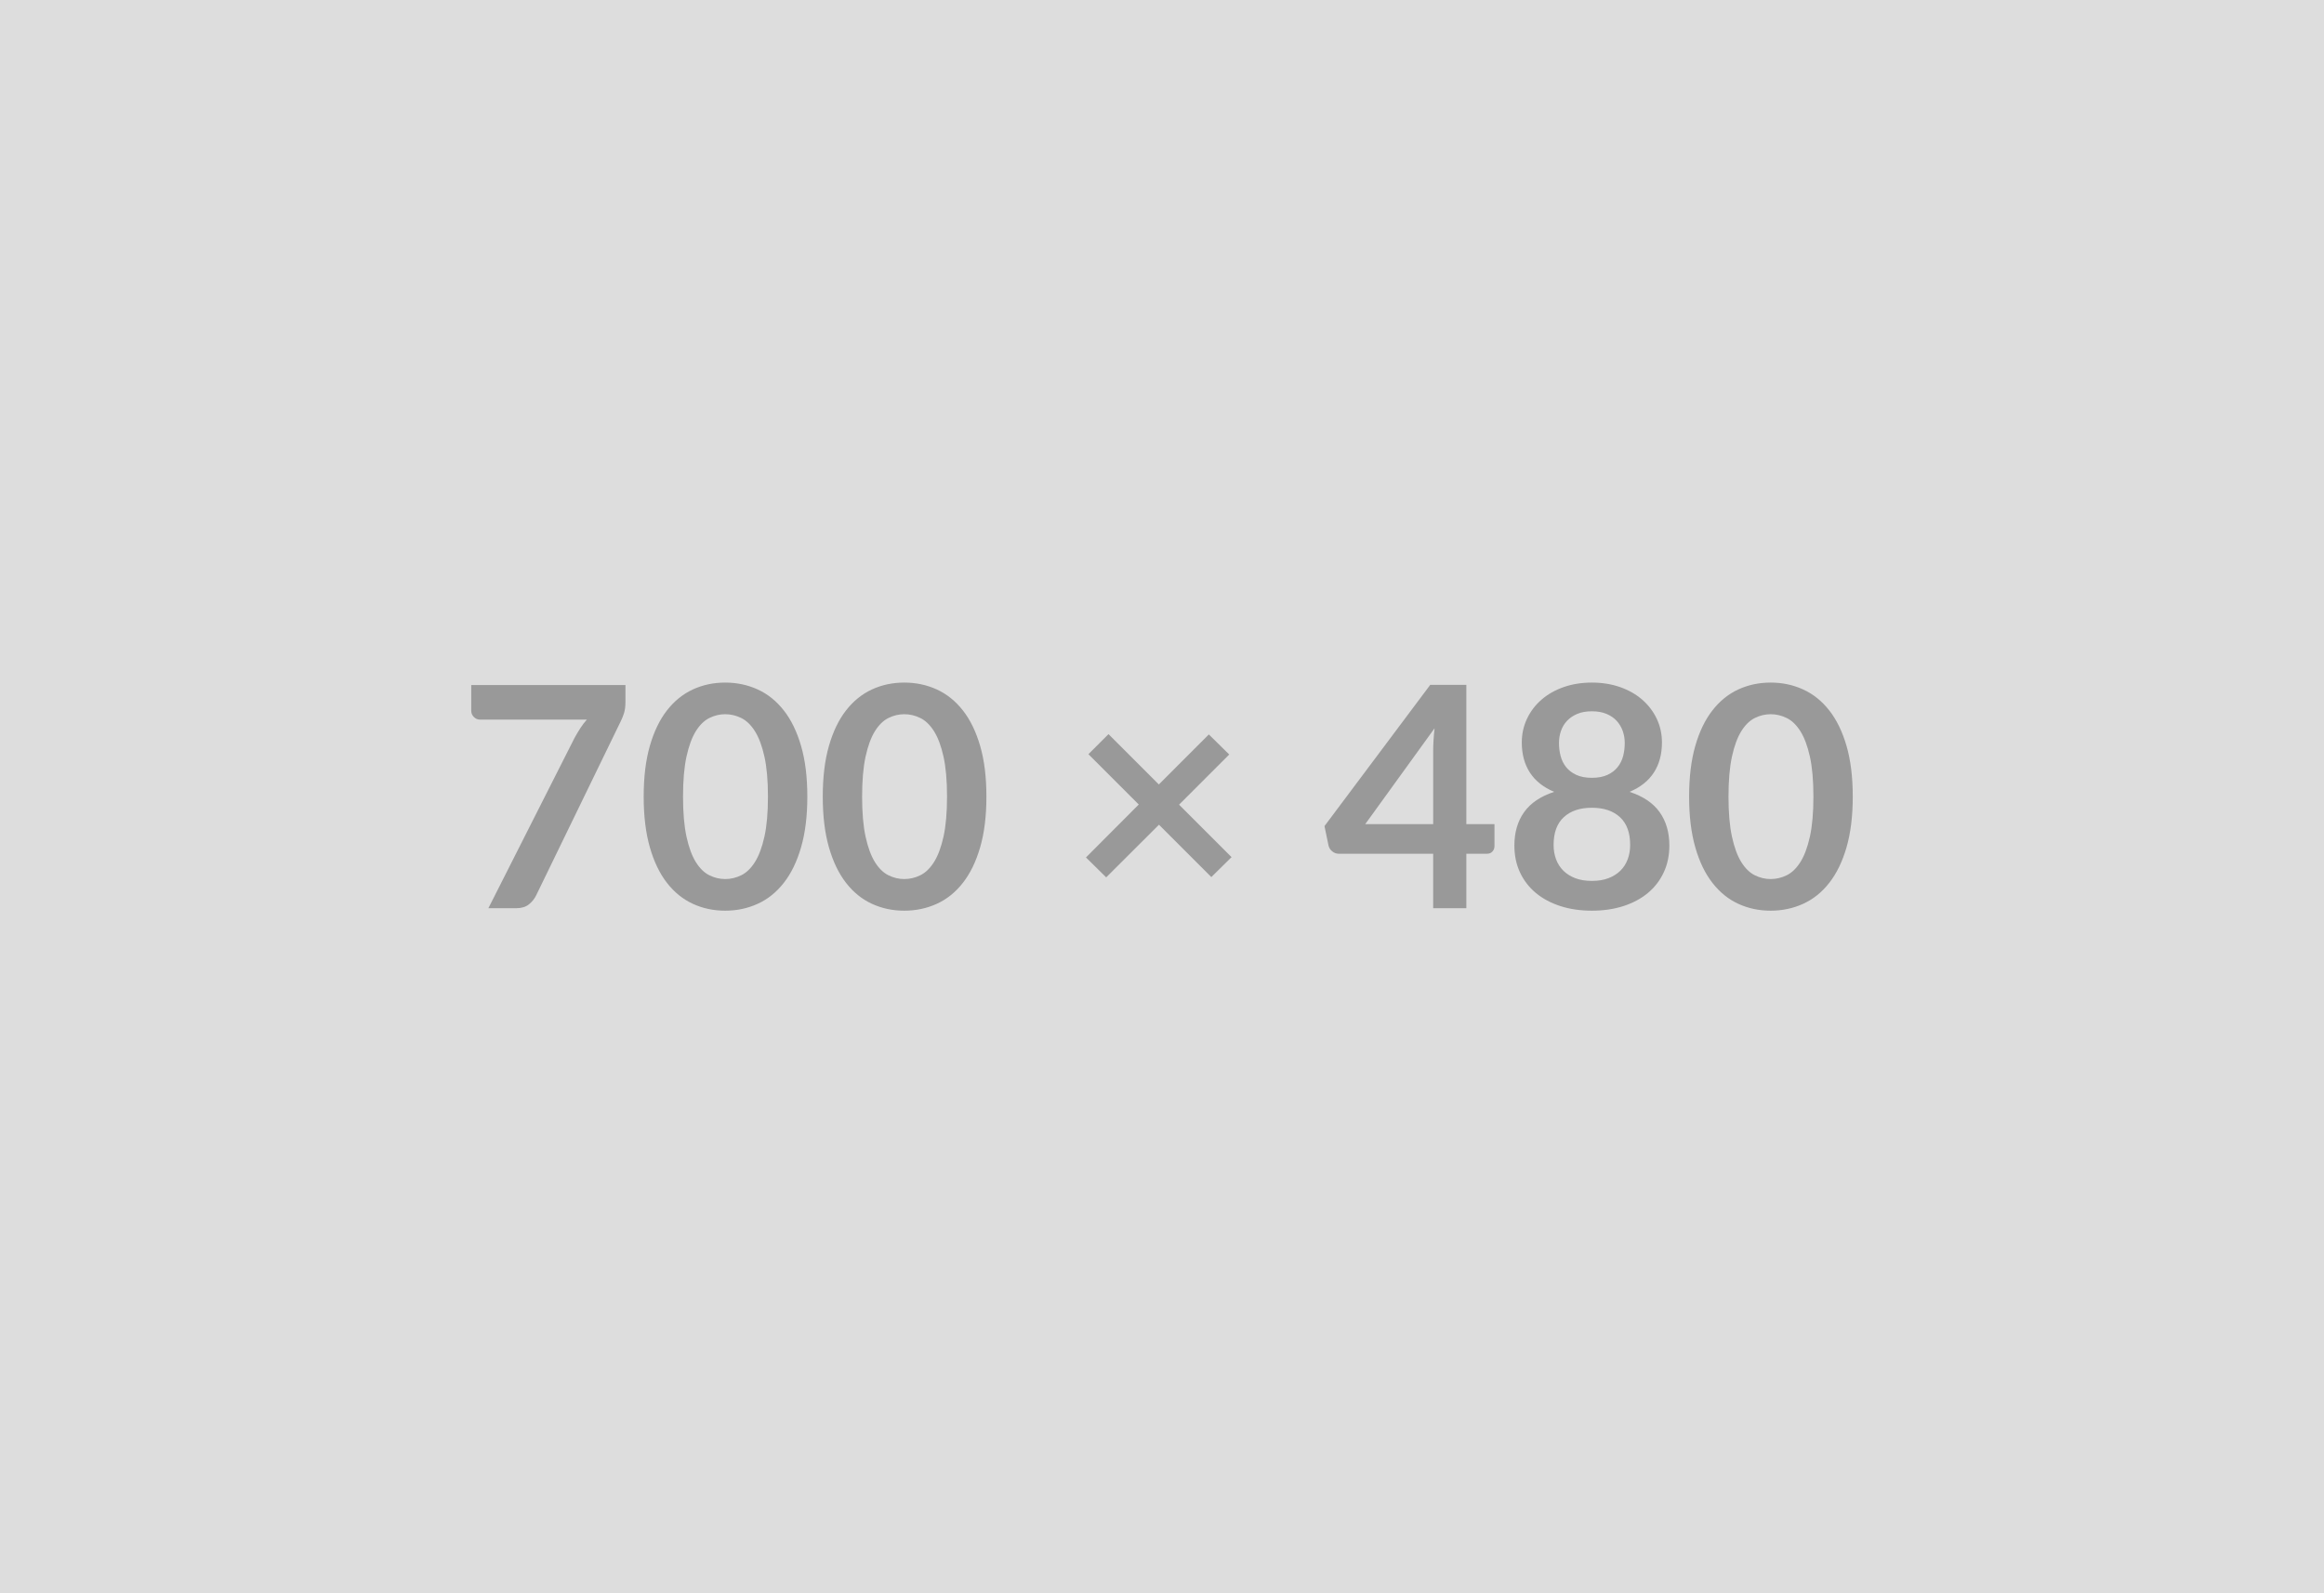 <svg xmlns="http://www.w3.org/2000/svg" width="700" height="480" viewBox="0 0 700 480"><rect width="100%" height="100%" fill="#DDDDDD"/><path fill="#999999" d="M141.94 206.38h46.45v4.98q0 2.23-.47 3.6-.46 1.37-.93 2.3l-25.48 52.45q-.79 1.63-2.23 2.77-1.44 1.14-3.86 1.14h-8.32l25.99-51.38q.88-1.58 1.74-2.91.86-1.32 1.93-2.53h-32.17q-1.07 0-1.86-.79t-.79-1.86v-7.77ZM243.17 240q0 8.79-1.89 15.28-1.88 6.48-5.21 10.71-3.32 4.24-7.85 6.3-4.54 2.07-9.79 2.07-5.26 0-9.74-2.07-4.49-2.06-7.79-6.3-3.3-4.23-5.16-10.71-1.86-6.49-1.86-15.28 0-8.83 1.86-15.3 1.86-6.46 5.16-10.69 3.3-4.23 7.79-6.3 4.48-2.07 9.74-2.07 5.25 0 9.79 2.07 4.53 2.07 7.85 6.3 3.33 4.23 5.21 10.69 1.89 6.47 1.89 15.3Zm-11.86 0q0-7.3-1.07-12.09t-2.86-7.63q-1.79-2.83-4.12-3.97-2.32-1.14-4.83-1.14-2.47 0-4.77 1.14-2.3 1.14-4.07 3.97-1.76 2.84-2.81 7.63T205.73 240q0 7.3 1.05 12.09t2.81 7.63q1.77 2.83 4.07 3.97 2.3 1.14 4.77 1.14 2.51 0 4.83-1.14 2.33-1.14 4.12-3.97 1.79-2.84 2.86-7.63 1.07-4.79 1.07-12.09Zm65.8 0q0 8.79-1.89 15.28-1.88 6.48-5.21 10.71-3.32 4.24-7.85 6.3-4.54 2.07-9.79 2.07-5.26 0-9.74-2.07-4.49-2.06-7.79-6.3-3.3-4.23-5.16-10.71-1.86-6.49-1.86-15.28 0-8.83 1.86-15.3 1.86-6.46 5.16-10.69 3.3-4.23 7.79-6.3 4.48-2.07 9.74-2.07 5.25 0 9.79 2.07 4.53 2.07 7.85 6.3 3.33 4.23 5.21 10.69 1.89 6.47 1.89 15.3Zm-11.86 0q0-7.3-1.07-12.09t-2.86-7.63q-1.79-2.83-4.12-3.97-2.32-1.14-4.83-1.14-2.47 0-4.77 1.14-2.3 1.14-4.07 3.97-1.76 2.84-2.81 7.63T259.67 240q0 7.3 1.05 12.09t2.81 7.63q1.77 2.83 4.07 3.97 2.3 1.14 4.77 1.14 2.51 0 4.83-1.14 2.33-1.14 4.12-3.97 1.79-2.84 2.86-7.63 1.07-4.79 1.07-12.09Zm85.7 18.23-6.09 6-15.77-15.77-15.9 15.86-6.09-6 15.9-15.95-15.16-15.16 6.05-6.04 15.16 15.16 15.06-15.07 6.14 6.05-15.11 15.11 15.81 15.81Zm40.27-9.95h20.46v-22q0-3.11.42-6.88l-20.88 28.88Zm30.45 0h8.47v6.65q0 .93-.61 1.6-.6.68-1.72.68h-6.14v16.41h-9.99v-16.41h-28.37q-1.16 0-2.04-.73-.89-.72-1.12-1.79l-1.21-5.81 31.85-42.55h10.88v41.95Zm37.81 17.11q2.84 0 4.97-.81 2.14-.82 3.61-2.26 1.46-1.44 2.21-3.44.74-2 .74-4.33 0-5.53-3.07-8.36-3.07-2.84-8.46-2.84-5.39 0-8.46 2.84-3.07 2.83-3.07 8.36 0 2.33.74 4.33.75 2 2.21 3.44t3.6 2.26q2.14.81 4.98.81Zm0-51.1q-2.56 0-4.42.79-1.86.79-3.09 2.11-1.23 1.33-1.81 3.05-.59 1.72-.59 3.62 0 2 .49 3.89.49 1.88 1.65 3.35 1.17 1.46 3.07 2.34 1.91.89 4.7.89t4.7-.89q1.9-.88 3.06-2.34 1.17-1.47 1.66-3.35.48-1.89.48-3.89 0-1.9-.6-3.62-.61-1.72-1.81-3.05-1.21-1.32-3.07-2.11-1.86-.79-4.42-.79Zm11.35 24.27q6.13 2 9.06 6.11 2.93 4.12 2.93 10.07 0 4.47-1.7 8.09-1.69 3.63-4.76 6.19-3.07 2.55-7.37 3.95-4.3 1.39-9.51 1.39t-9.51-1.39q-4.3-1.4-7.37-3.95-3.07-2.56-4.77-6.19-1.69-3.62-1.69-8.09 0-5.95 2.93-10.07 2.93-4.11 9.06-6.11-4.88-2.05-7.32-5.81-2.44-3.77-2.44-9.07 0-3.81 1.56-7.12 1.55-3.3 4.34-5.74 2.79-2.44 6.68-3.81 3.88-1.37 8.53-1.37 4.65 0 8.53 1.37 3.88 1.37 6.67 3.81t4.35 5.74q1.56 3.31 1.56 7.12 0 5.3-2.44 9.07-2.44 3.76-7.32 5.81Zm67.23 1.44q0 8.79-1.88 15.28-1.88 6.48-5.21 10.71-3.32 4.24-7.86 6.3-4.53 2.07-9.78 2.07-5.26 0-9.75-2.07-4.48-2.06-7.78-6.3-3.31-4.23-5.17-10.71-1.86-6.49-1.86-15.28 0-8.83 1.86-15.3 1.86-6.46 5.17-10.69 3.3-4.23 7.78-6.3 4.49-2.07 9.75-2.07 5.25 0 9.78 2.07 4.54 2.07 7.86 6.3 3.33 4.23 5.21 10.69 1.88 6.47 1.88 15.3Zm-11.85 0q0-7.3-1.07-12.09t-2.86-7.63q-1.79-2.83-4.12-3.97-2.32-1.14-4.83-1.14-2.47 0-4.77 1.14-2.3 1.14-4.07 3.97-1.77 2.84-2.81 7.63-1.05 4.79-1.05 12.09t1.05 12.09q1.04 4.79 2.81 7.63 1.77 2.83 4.07 3.97 2.3 1.14 4.77 1.14 2.51 0 4.83-1.14 2.33-1.14 4.12-3.97 1.79-2.84 2.86-7.63 1.07-4.79 1.07-12.09Z"/></svg>